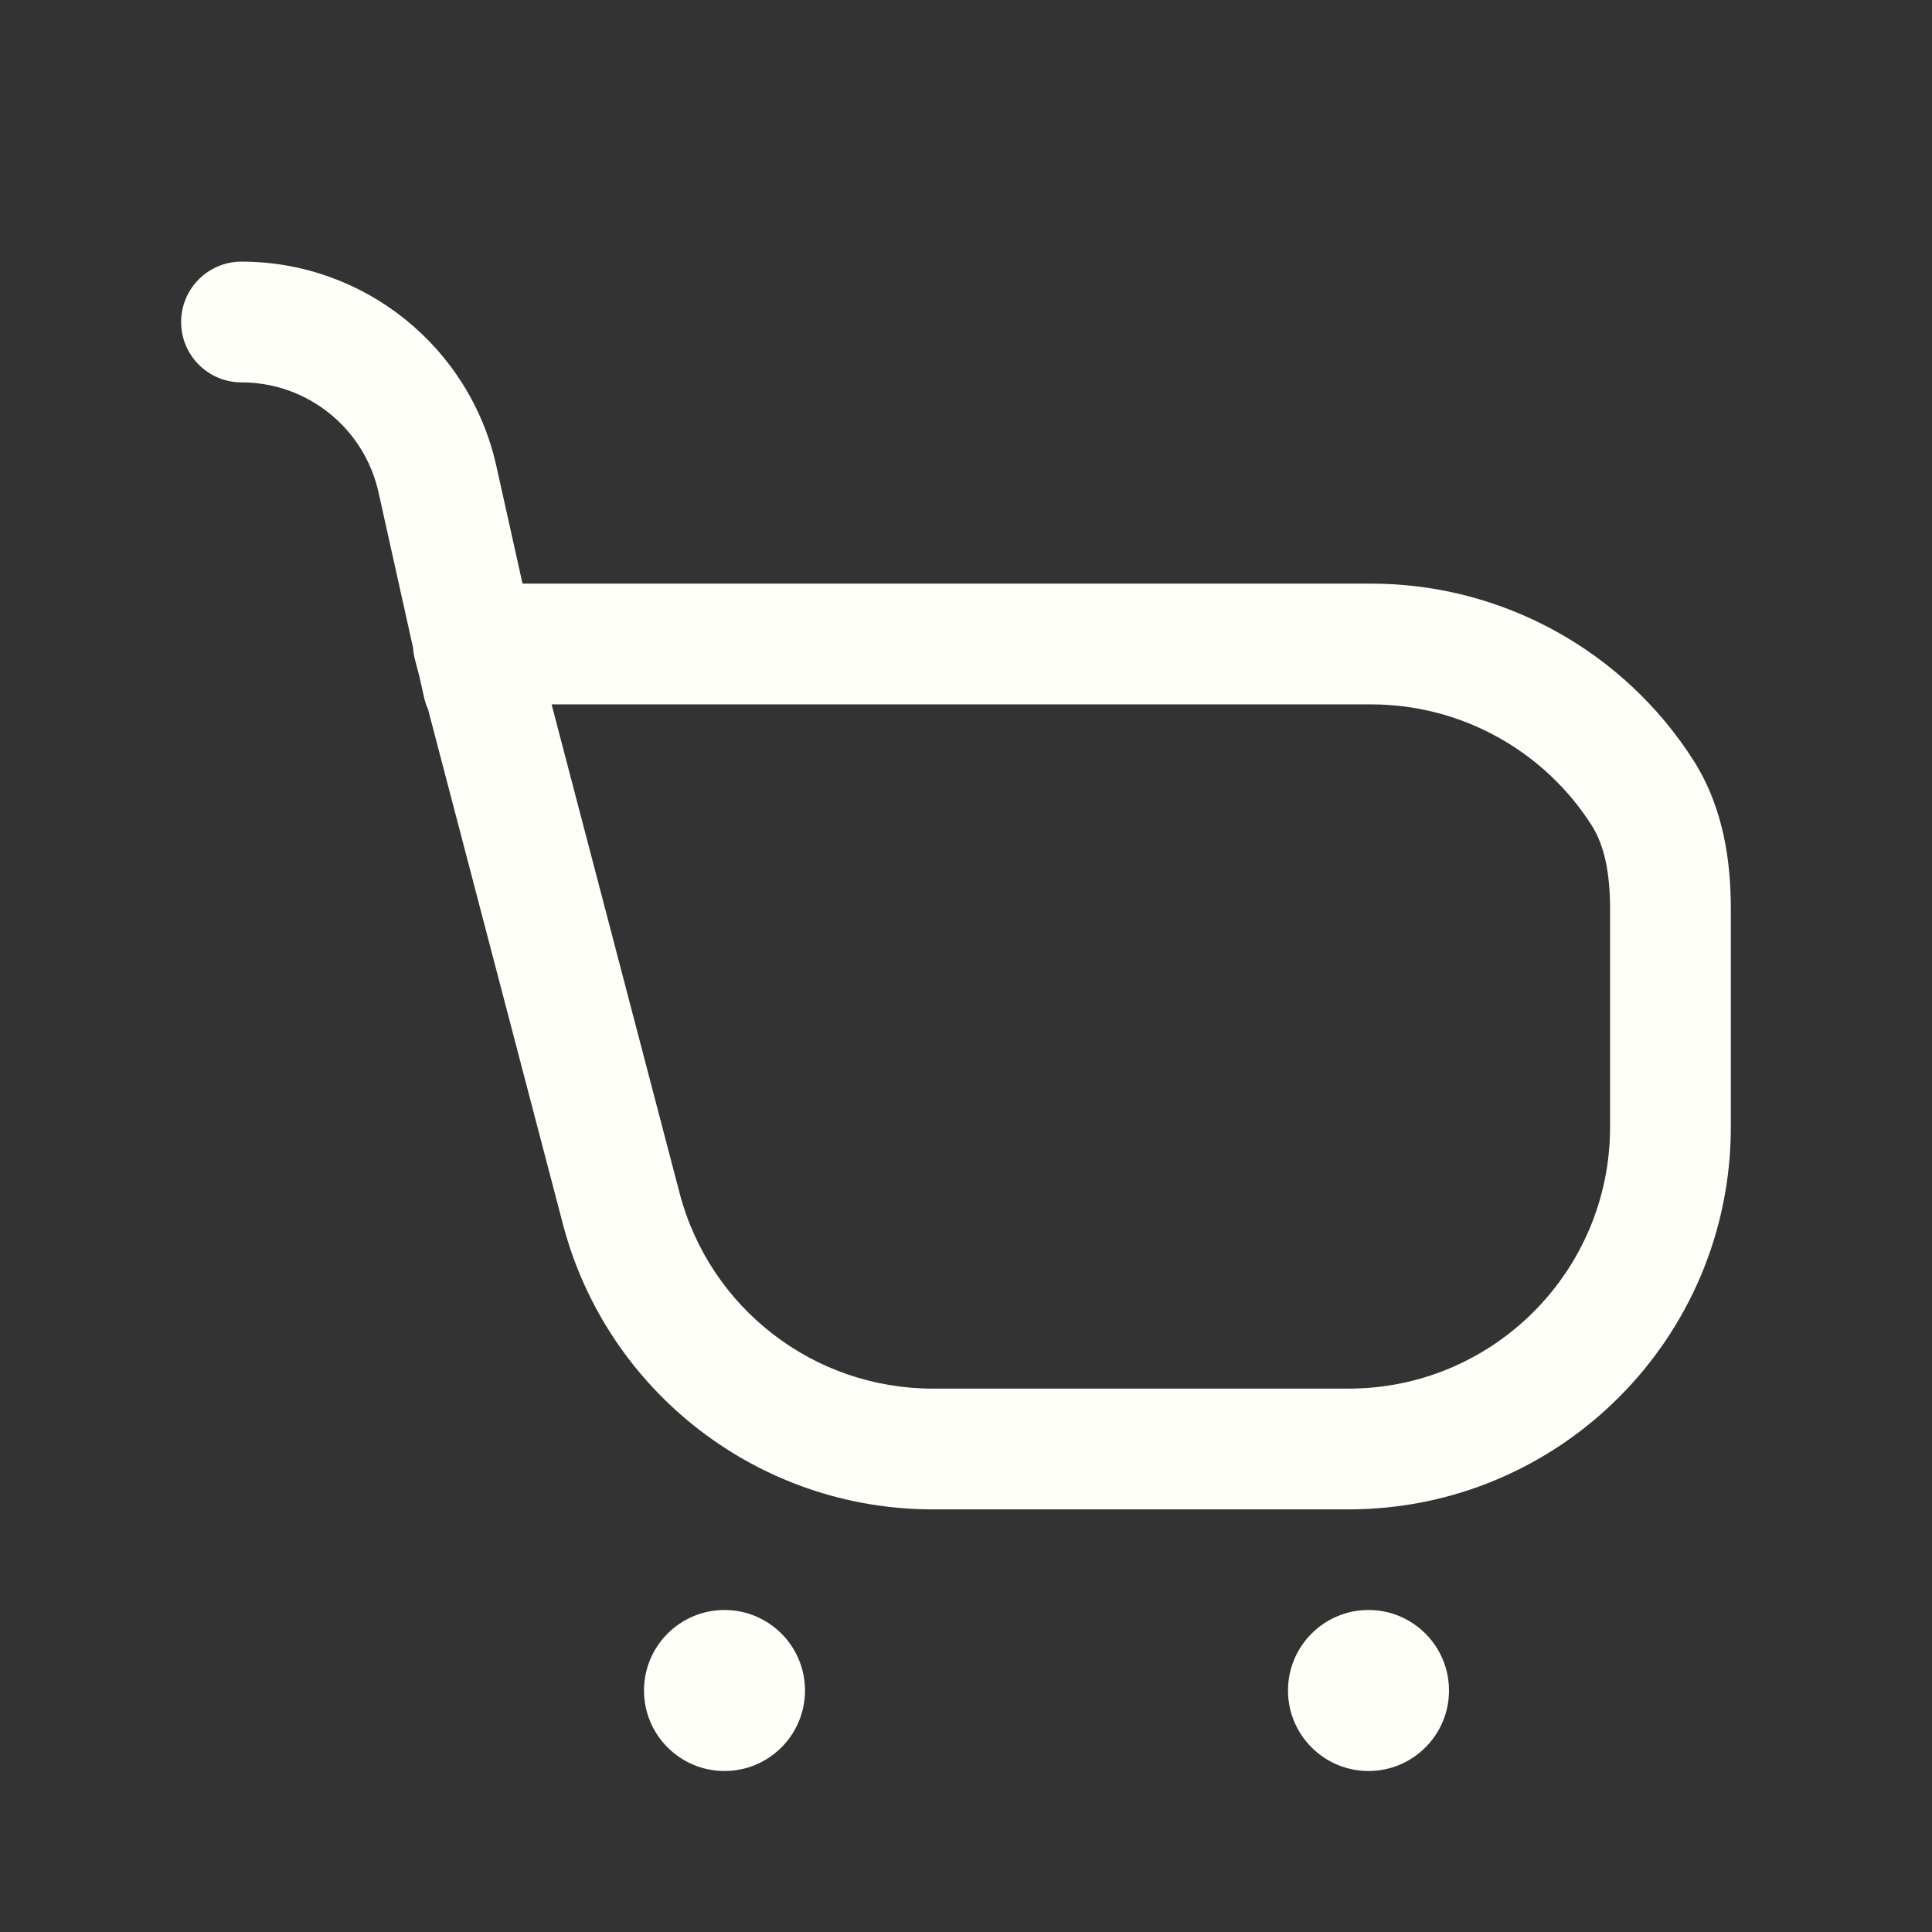 <svg width="24" height="24" viewBox="0 0 24 24" fill="none" xmlns="http://www.w3.org/2000/svg">
<rect x="0" y="0" width="24" height="24" fill="#333333" stroke="none"/>
<path fill-rule="evenodd" clip-rule="evenodd" d="M3 3.25C2.586 3.25 2.25 3.586 2.25 4C2.25 4.414 2.586 4.75 3 4.75C3.817 4.75 4.524 5.317 4.702 6.115L5.132 8.05C5.135 8.097 5.142 8.144 5.154 8.19L5.209 8.4L5.268 8.663C5.279 8.714 5.296 8.764 5.317 8.81L6.992 15.204C7.539 17.293 9.427 18.75 11.587 18.75H16.751C19.374 18.75 21.501 16.623 21.501 14V11.291C21.501 10.727 21.419 10.046 21.037 9.446C20.176 8.096 18.674 7.25 17.031 7.25H6.491L6.166 5.79C5.836 4.306 4.52 3.25 3 3.25ZM8.443 14.824L6.852 8.75H17.031C18.155 8.75 19.183 9.328 19.772 10.252C19.931 10.502 20.001 10.847 20.001 11.291V14C20.001 15.795 18.546 17.25 16.751 17.25H11.587C10.109 17.25 8.818 16.253 8.443 14.824Z" fill="#FFFFFA"/>
<path d="M17 22C17.552 22 18 21.552 18 21C18 20.448 17.552 20 17 20C16.448 20 16 20.448 16 21C16 21.552 16.448 22 17 22Z" fill="#FFFFFA"/>
<path d="M10 21C10 21.552 9.552 22 9 22C8.448 22 8 21.552 8 21C8 20.448 8.448 20 9 20C9.552 20 10 20.448 10 21Z" fill="#FFFFFA"/>
</svg>
